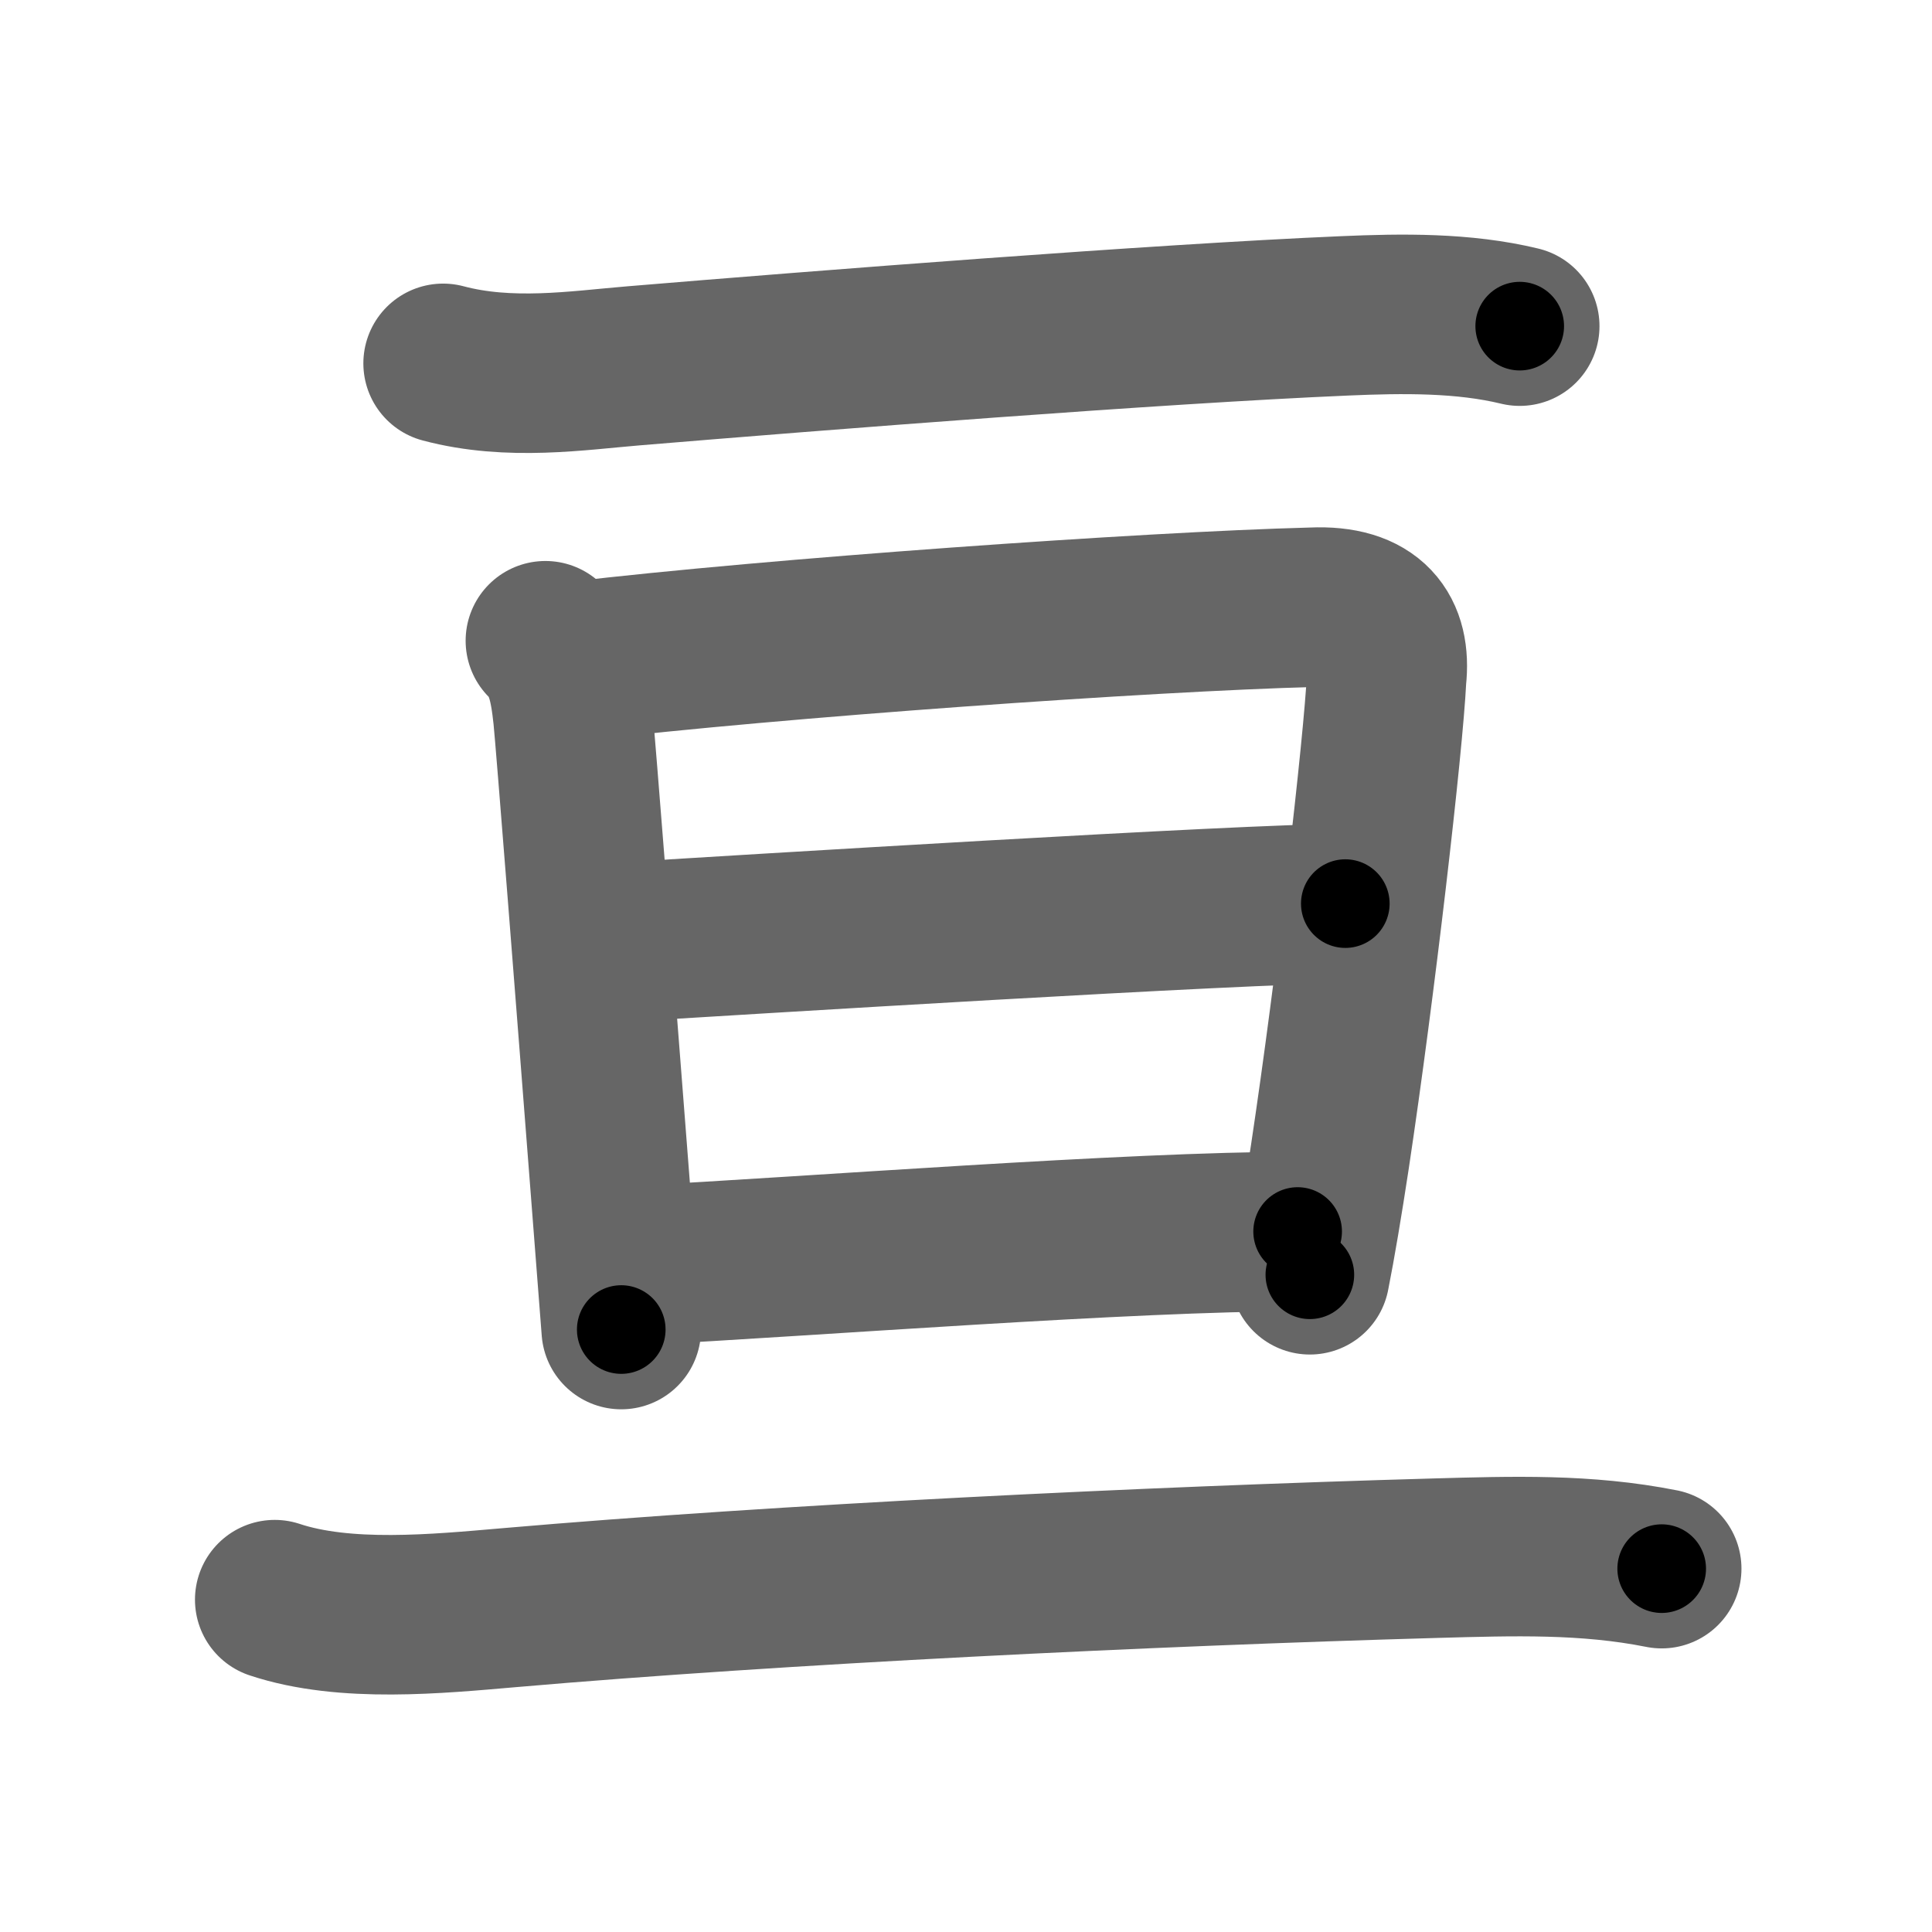 <svg xmlns="http://www.w3.org/2000/svg" width="109" height="109" viewBox="0 0 109 109" id="4e98"><g fill="none" stroke="#666" stroke-width="9" stroke-linecap="round" stroke-linejoin="round"><g><g><g><path d="M25,20.5c3.75,1,7.6,0.4,10.74,0.14c10.57-0.88,29.58-2.37,40.13-2.82c3.24-0.14,6.69-0.19,9.87,0.58" /></g></g><g><g><path d="M30.77,36.15c1.1,1.1,1.36,2.48,1.55,4.23c0.14,1.33,1.33,16.53,2.13,26.88c0.25,3.26,0.47,6.04,0.6,7.75" /><path d="M32.6,37.3c11.03-1.3,32.15-2.8,41.45-3.04c3.31-0.15,4.45,1.49,4.18,3.98c-0.18,3.74-1.76,17.46-3.2,27.02c-0.4,2.63-0.79,4.95-1.13,6.66" /><path d="M34.52,53.19c7.23-0.44,35.78-2.21,41.38-2.21" /><path d="M35.87,71.4c10-0.52,27.88-1.92,37.34-1.92" /></g><g><g><path d="M15.5,90.25c3.97,1.32,9.19,0.8,13.25,0.45c15.37-1.33,36-2.33,52.25-2.79c4.35-0.12,8.48-0.26,12.75,0.59" /></g></g></g></g></g><g fill="none" stroke="#000" stroke-width="5" stroke-linecap="round" stroke-linejoin="round"><g><g><g><path d="M25,20.5c3.75,1,7.6,0.4,10.74,0.14c10.57-0.88,29.58-2.37,40.13-2.82c3.24-0.14,6.69-0.19,9.87,0.58" stroke-dasharray="60.955" stroke-dashoffset="60.955"><animate attributeName="stroke-dashoffset" values="60.955;60.955;0" dur="0.458s" fill="freeze" begin="0s;4e98.click" /></path></g></g><g><g><path d="M30.77,36.15c1.1,1.1,1.36,2.48,1.55,4.23c0.14,1.33,1.33,16.53,2.13,26.88c0.25,3.26,0.47,6.04,0.6,7.75" stroke-dasharray="39.341" stroke-dashoffset="39.341"><animate attributeName="stroke-dashoffset" values="39.341" fill="freeze" begin="4e98.click" /><animate attributeName="stroke-dashoffset" values="39.341;39.341;0" keyTimes="0;0.538;1" dur="0.851s" fill="freeze" begin="0s;4e98.click" /></path><path d="M32.6,37.3c11.03-1.3,32.15-2.8,41.45-3.04c3.31-0.15,4.45,1.49,4.18,3.98c-0.18,3.74-1.76,17.46-3.2,27.02c-0.4,2.63-0.79,4.95-1.13,6.66" stroke-dasharray="82.4" stroke-dashoffset="82.4"><animate attributeName="stroke-dashoffset" values="82.4" fill="freeze" begin="4e98.click" /><animate attributeName="stroke-dashoffset" values="82.4;82.4;0" keyTimes="0;0.579;1" dur="1.471s" fill="freeze" begin="0s;4e98.click" /></path><path d="M34.52,53.19c7.23-0.44,35.78-2.21,41.38-2.21" stroke-dasharray="41.442" stroke-dashoffset="41.442"><animate attributeName="stroke-dashoffset" values="41.442" fill="freeze" begin="4e98.click" /><animate attributeName="stroke-dashoffset" values="41.442;41.442;0" keyTimes="0;0.78;1" dur="1.885s" fill="freeze" begin="0s;4e98.click" /></path><path d="M35.87,71.4c10-0.52,27.88-1.92,37.34-1.92" stroke-dasharray="37.395" stroke-dashoffset="37.395"><animate attributeName="stroke-dashoffset" values="37.395" fill="freeze" begin="4e98.click" /><animate attributeName="stroke-dashoffset" values="37.395;37.395;0" keyTimes="0;0.834;1" dur="2.259s" fill="freeze" begin="0s;4e98.click" /></path></g><g><g><path d="M15.5,90.25c3.97,1.32,9.19,0.8,13.25,0.45c15.37-1.33,36-2.33,52.25-2.79c4.35-0.12,8.48-0.26,12.75,0.59" stroke-dasharray="78.472" stroke-dashoffset="78.472"><animate attributeName="stroke-dashoffset" values="78.472" fill="freeze" begin="4e98.click" /><animate attributeName="stroke-dashoffset" values="78.472;78.472;0" keyTimes="0;0.793;1" dur="2.849s" fill="freeze" begin="0s;4e98.click" /></path></g></g></g></g></g></svg>